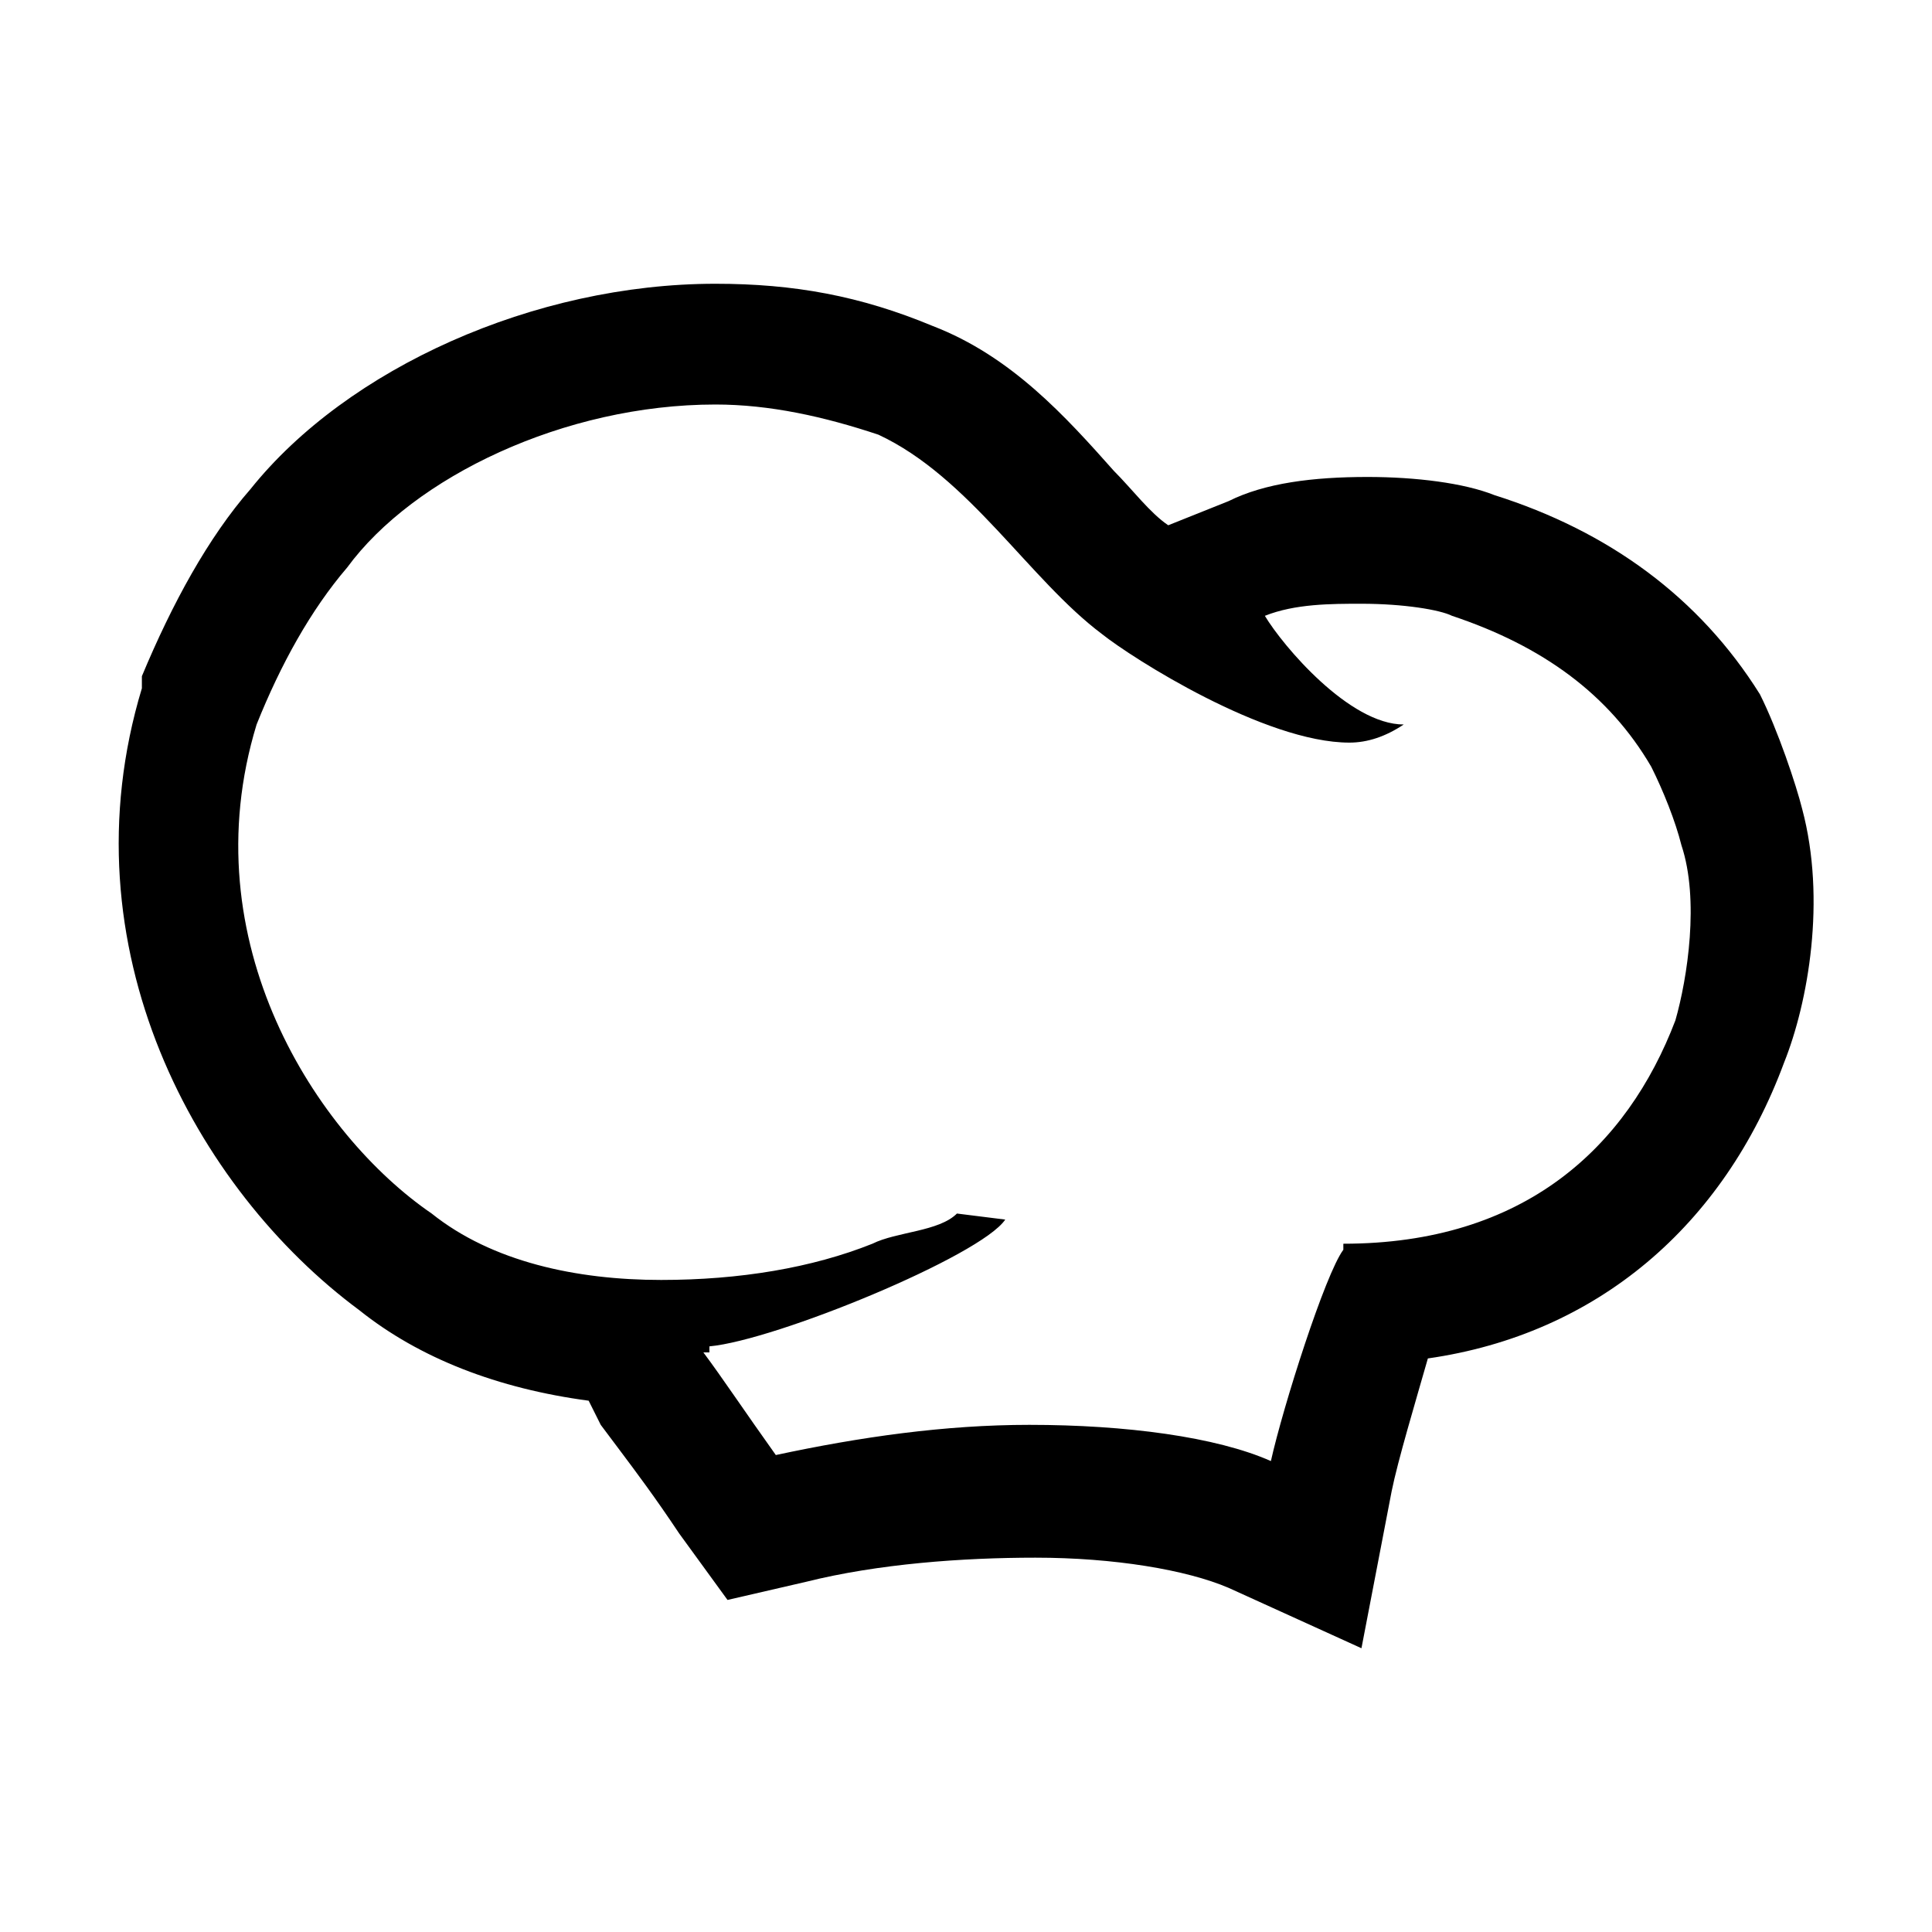 <?xml version="1.0" encoding="utf-8"?>
<!-- Generator: Adobe Illustrator 21.0.2, SVG Export Plug-In . SVG Version: 6.00 Build 0)  -->
<svg version="1.1" id="Layer_1" xmlns="http://www.w3.org/2000/svg" xmlns:xlink="http://www.w3.org/1999/xlink" x="0px" y="0px"
	 viewBox="0 0 64 64" style="enable-background:new 0 0 64 64;" xml:space="preserve">
<g id="Layer_1_1_">
</g>
<g id="Layer_2">
	<path d="M59.7,26.8L59.7,26.8L59.7,26.8c-0.2-0.8-0.8-2.6-1.4-3.8l0,0c-2-3.2-5-5.4-8.8-6.6c-1-0.4-2.6-0.6-4.2-0.6
		c-1.8,0-3.4,0.2-4.6,0.8l-2,0.8c-0.6-0.4-1.2-1.2-1.8-1.8c-1.6-1.8-3.4-3.8-6-4.8c-2.4-1-4.6-1.4-7.2-1.4c-6,0-12.2,2.8-15.4,6.8
		c-1.4,1.6-2.6,3.8-3.6,6.2v0.2v0.2c-2.6,8.6,1.8,16.6,7.2,20.6c2,1.6,4.6,2.6,7.6,3l0.4,0.8l0.6,0.8c0.6,0.8,1.2,1.6,2,2.8l1.6,2.2
		l2.6-0.6c2.4-0.6,5.2-0.8,7.6-0.8c2.6,0,5,0.4,6.4,1l4.4,2l1-5.2c0.2-1,0.8-3,1.2-4.4c5.6-0.8,9.8-4.4,11.8-9.8
		C59.9,33.2,60.5,29.8,59.7,26.8z M55.5,33.8c-1.6,4.2-5,7.4-11,7.4c0,0.2,0,0.2,0,0.2c-0.6,0.8-2,5.2-2.4,7c-1.8-0.8-4.8-1.2-8-1.2
		c-2.8,0-5.6,0.4-8.4,1c-1-1.4-1.8-2.6-2.4-3.4h0.2v-0.2c2.2-0.2,9-3,9.8-4.2l-1.6-0.2c-0.6,0.6-2,0.6-2.8,1c-2,0.8-4.4,1.2-7,1.2
		c-2.8,0-5.6-0.6-7.6-2.2c-3.8-2.6-8-9-5.8-16.2c0.8-2,1.8-3.8,3-5.2c2.2-3,7.2-5.4,12.2-5.4c1.8,0,3.6,0.4,5.4,1
		c3,1.4,5,4.8,7.4,6.6c1,0.8,5.4,3.6,8.2,3.6c0.6,0,1.2-0.2,1.8-0.6c-1.8,0-4-2.6-4.6-3.6c1-0.4,2.2-0.4,3.2-0.4
		c1.4,0,2.6,0.2,3,0.4c3,1,5.2,2.6,6.6,5c0.4,0.8,0.8,1.8,1,2.6C56.3,29.8,55.9,32.4,55.5,33.8z"/>
</g>
</svg>
